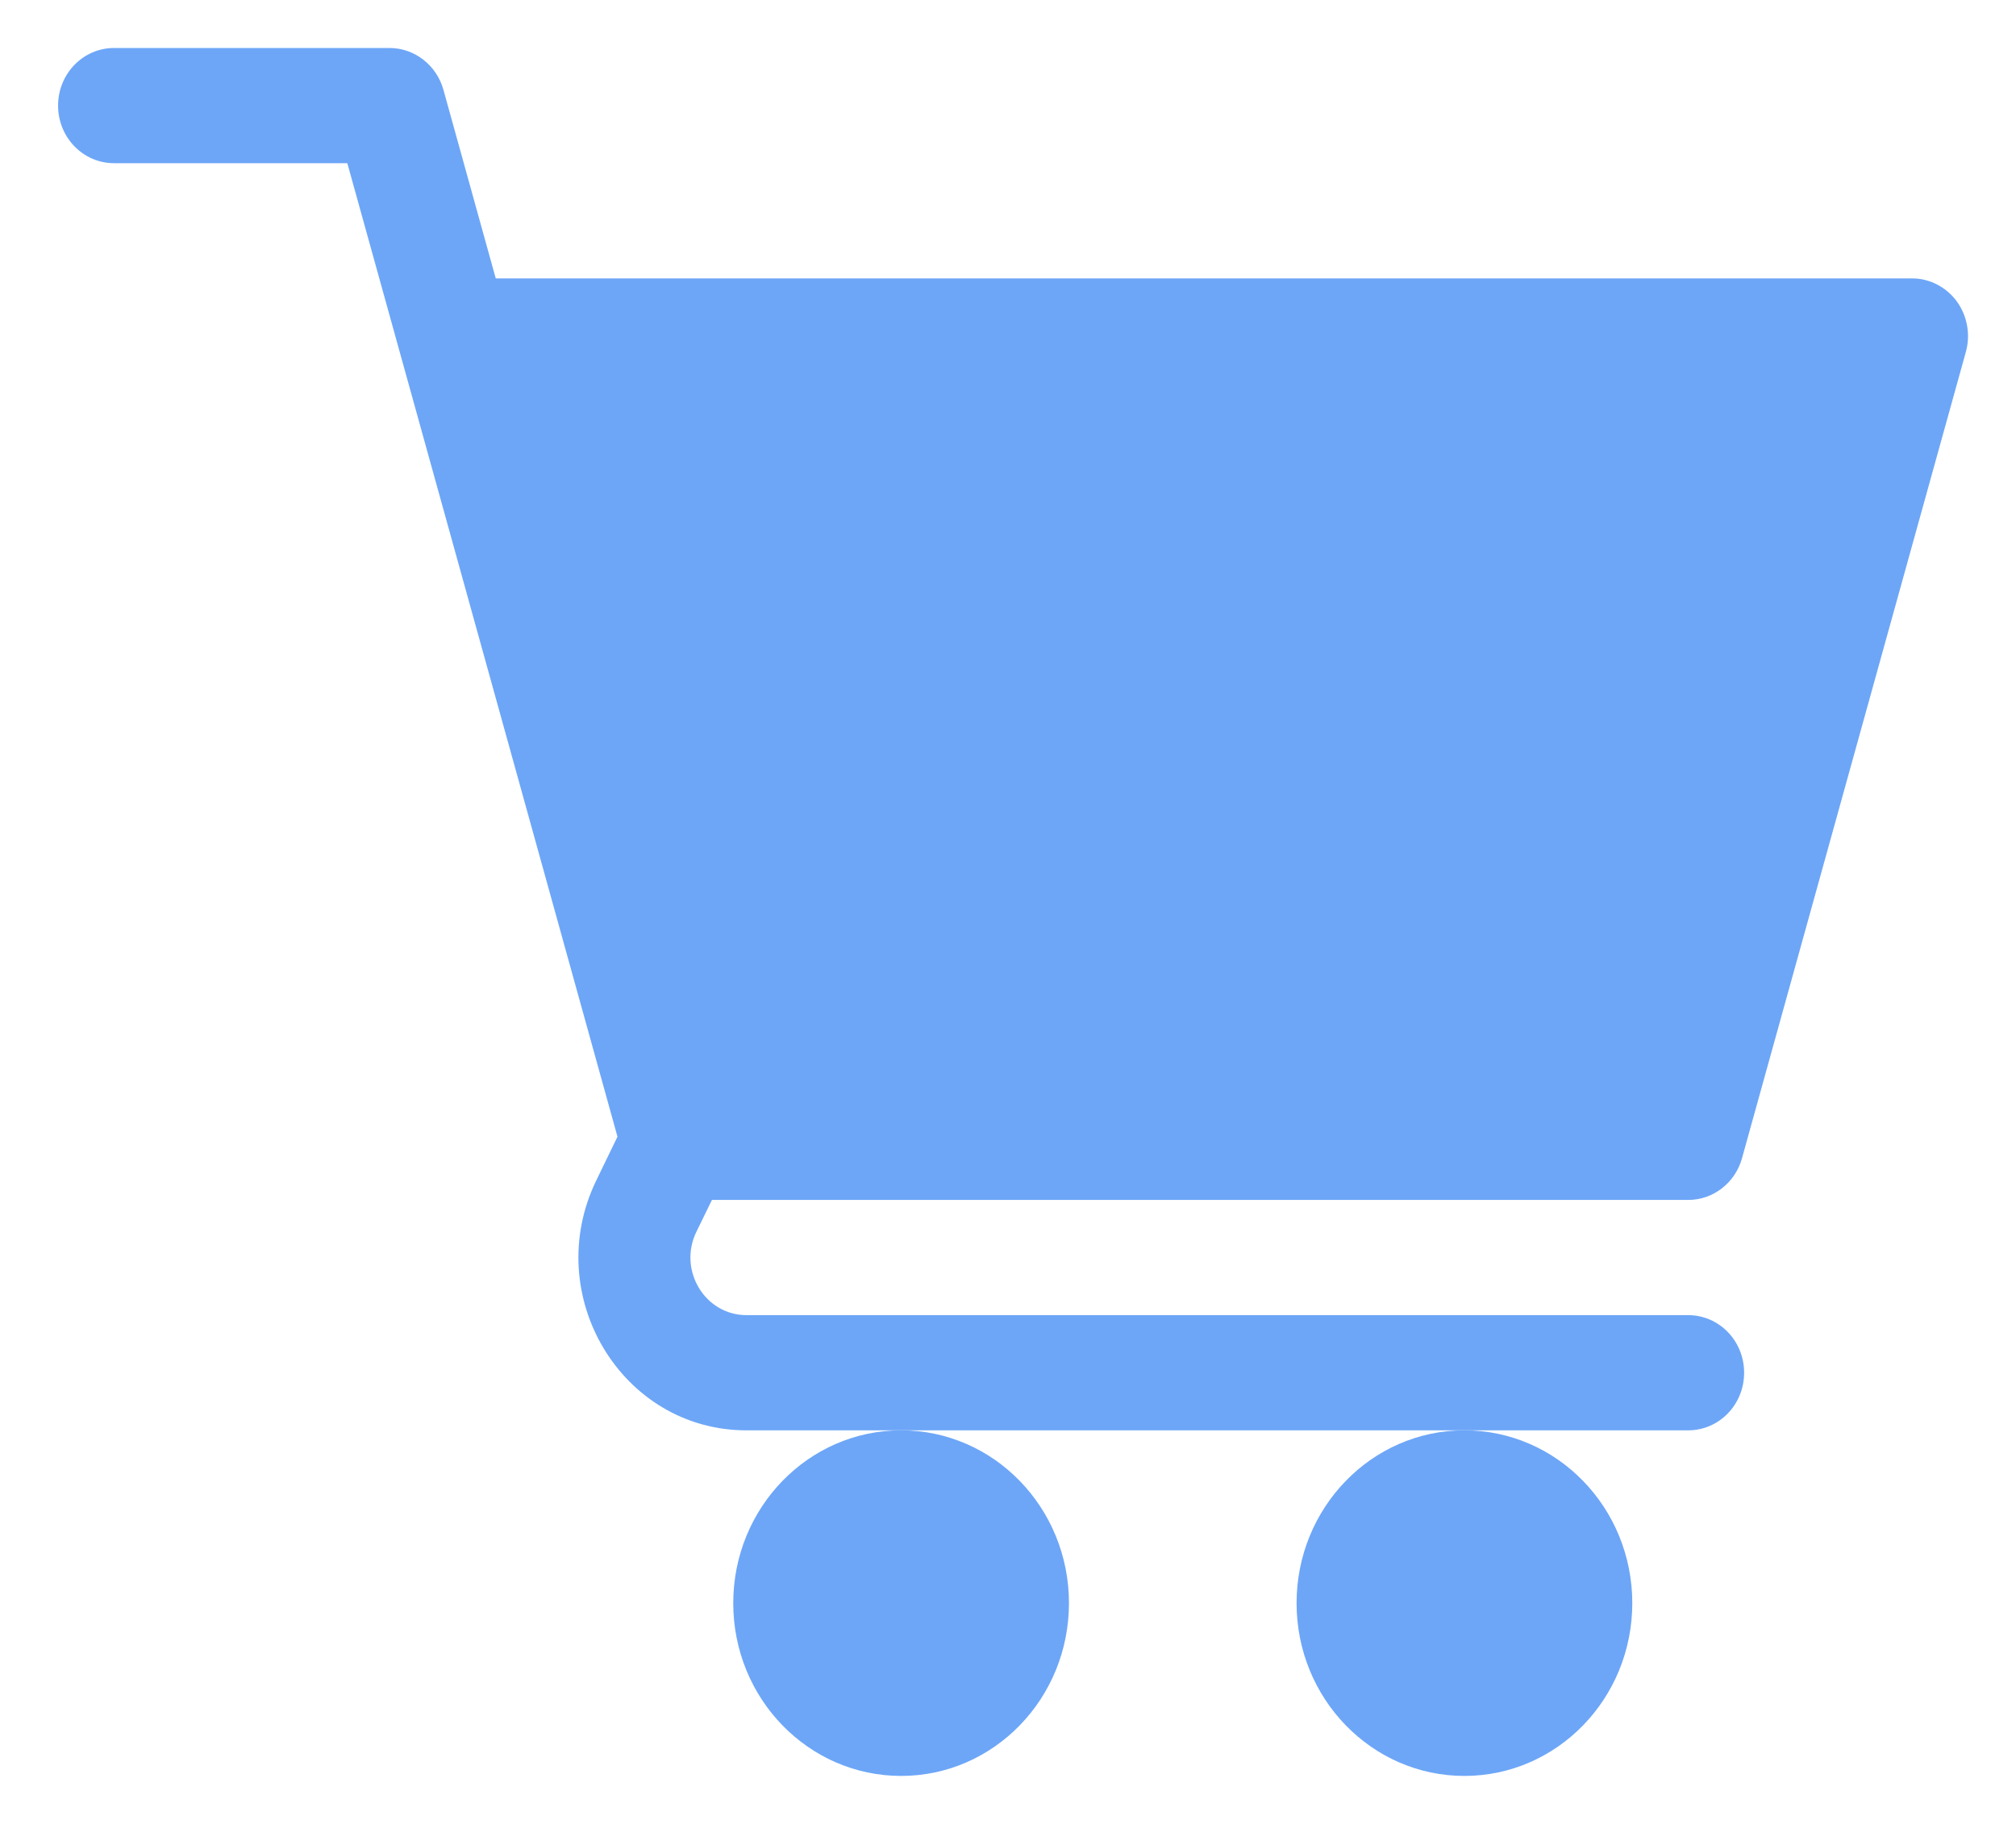 <svg width="21" height="19" viewBox="0 0 21 19" fill="none" xmlns="http://www.w3.org/2000/svg">
<path d="M9.387 18.5C10.352 18.5 11.135 17.694 11.135 16.7C11.135 15.706 10.352 14.9 9.387 14.9C8.421 14.9 7.638 15.706 7.638 16.7C7.638 17.694 8.421 18.5 9.387 18.5Z" fill="#6DA6F7"/>
<path d="M15.254 18.5C16.22 18.5 17.003 17.694 17.003 16.7C17.003 15.706 16.22 14.9 15.254 14.9C14.289 14.9 13.506 15.706 13.506 16.7C13.506 17.694 14.289 18.5 15.254 18.5Z" fill="#6DA6F7"/>
<path d="M1.188 1.7H3.618L6.432 11.841L6.212 12.295C5.631 13.49 6.474 14.9 7.776 14.9H17.585C17.908 14.9 18.168 14.632 18.168 14.3C18.168 13.968 17.908 13.7 17.585 13.7H7.776C7.343 13.7 7.06 13.231 7.254 12.832L7.416 12.5H17.585C17.846 12.5 18.075 12.322 18.146 12.065L20.478 3.665C20.528 3.484 20.492 3.289 20.383 3.139C20.272 2.989 20.1 2.9 19.917 2.9H5.164L4.619 0.935C4.547 0.678 4.318 0.5 4.058 0.5H1.188C0.866 0.5 0.605 0.768 0.605 1.1C0.605 1.432 0.866 1.7 1.188 1.7Z" fill="#6DA6F7"/>
</svg>
